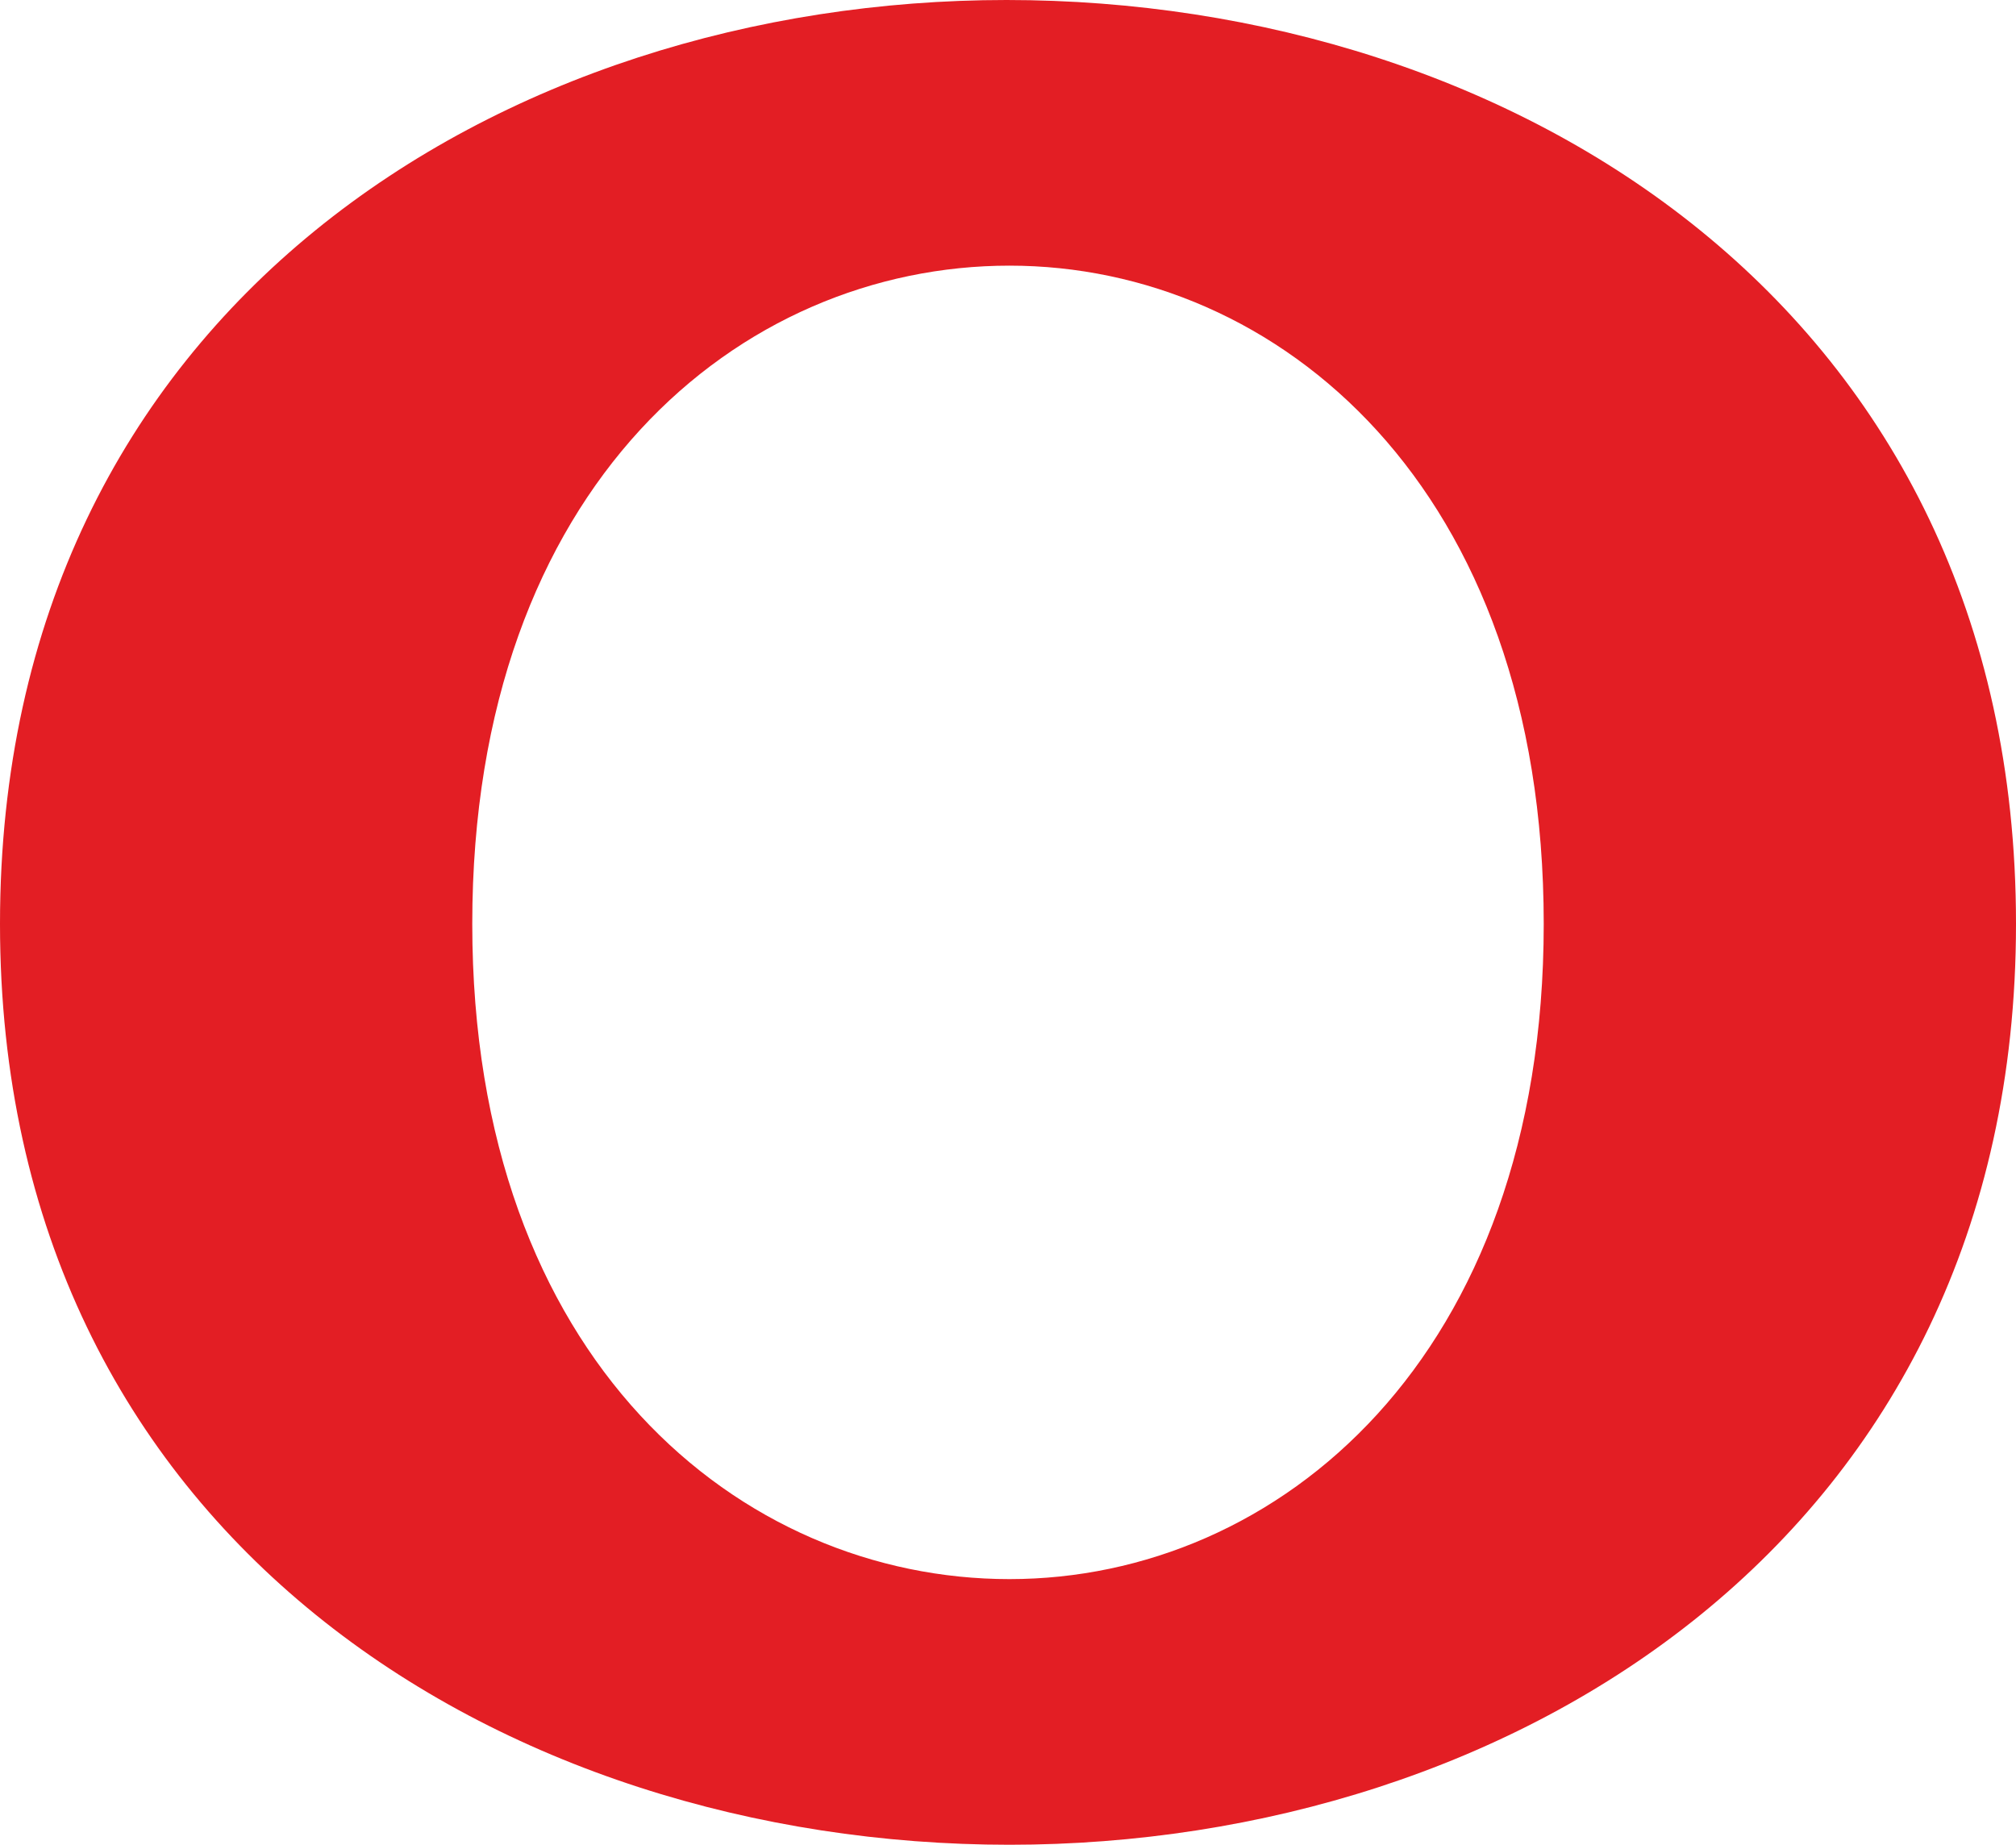 <?xml version="1.0" encoding="UTF-8"?>
<!DOCTYPE svg PUBLIC "-//W3C//DTD SVG 1.1//EN" "http://www.w3.org/Graphics/SVG/1.1/DTD/svg11.dtd">
<!-- Creator: CorelDRAW X8 -->
<svg xmlns="http://www.w3.org/2000/svg" xml:space="preserve" width="683px" height="625px" version="1.1" style="shape-rendering:geometricPrecision; text-rendering:geometricPrecision; image-rendering:optimizeQuality; fill-rule:evenodd; clip-rule:evenodd"
viewBox="0 0 683 625"
 xmlns:xlink="http://www.w3.org/1999/xlink">
 <defs>
  <style type="text/css">
   <![CDATA[
    .fil0 {fill:#E31E24}
   ]]>
  </style>
 </defs>
 <g id="Layer_x0020_1">
  <path class="fil0" d="M683 313c0,208 -171,312 -341,312 -171,0 -342,-104 -342,-312 0,-209 171,-313 341,-313 171,0 342,104 342,313zm-160 0c0,147 -90,222 -181,222 -91,0 -182,-74 -182,-222 0,-149 91,-223 182,-223 91,0 181,75 181,223z"/>
 </g>
</svg>

